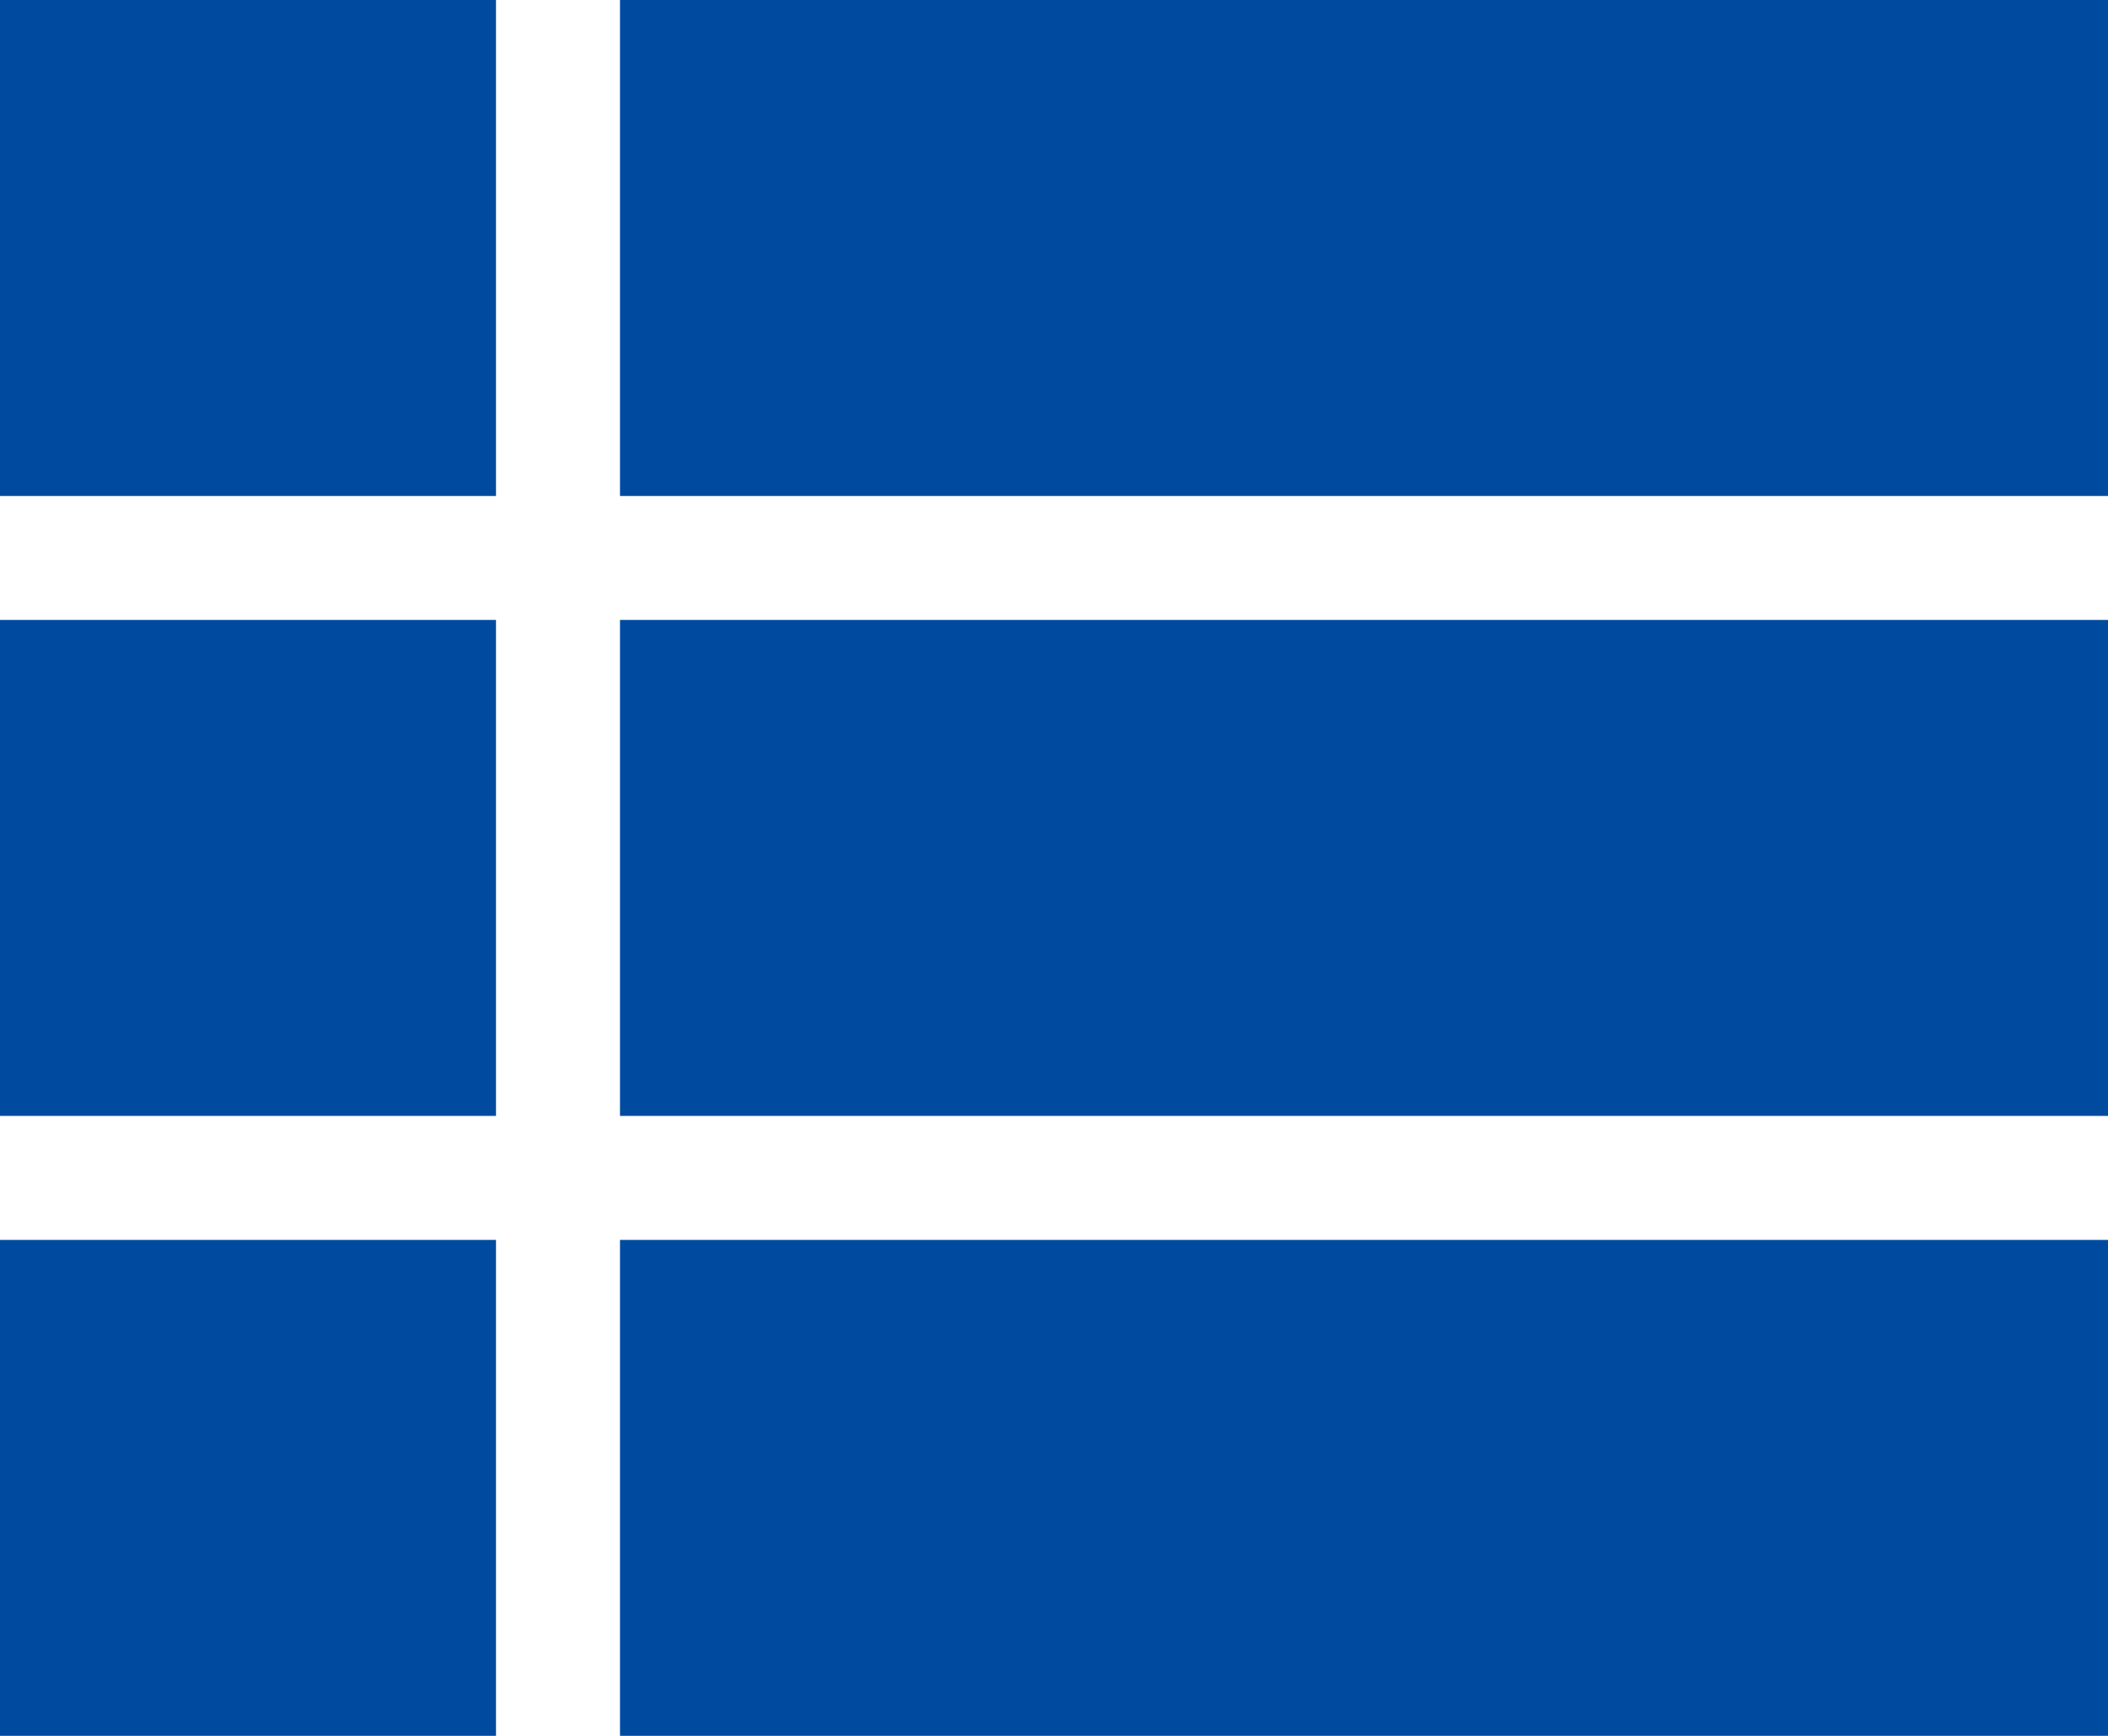 <?xml version="1.0" encoding="utf-8"?>
<!-- Generator: Adobe Illustrator 23.0.1, SVG Export Plug-In . SVG Version: 6.00 Build 0)  -->
<svg version="1.1" id="Layer_1" xmlns="http://www.w3.org/2000/svg" xmlns:xlink="http://www.w3.org/1999/xlink" x="0px" y="0px"
	 viewBox="0 0 17 14" style="enable-background:new 0 0 17 14;" xml:space="preserve">
<style type="text/css">
	.st0{fill:#004BA0;}
</style>
<path class="st0" d="M0,9h4V5H0V9z M0,14h4v-4H0V14z M0,4h4V0H0V4z M5,9h12V5H5V9z M5,14h12v-4H5V14z M5,0v4h12V0H5z"/>
</svg>
